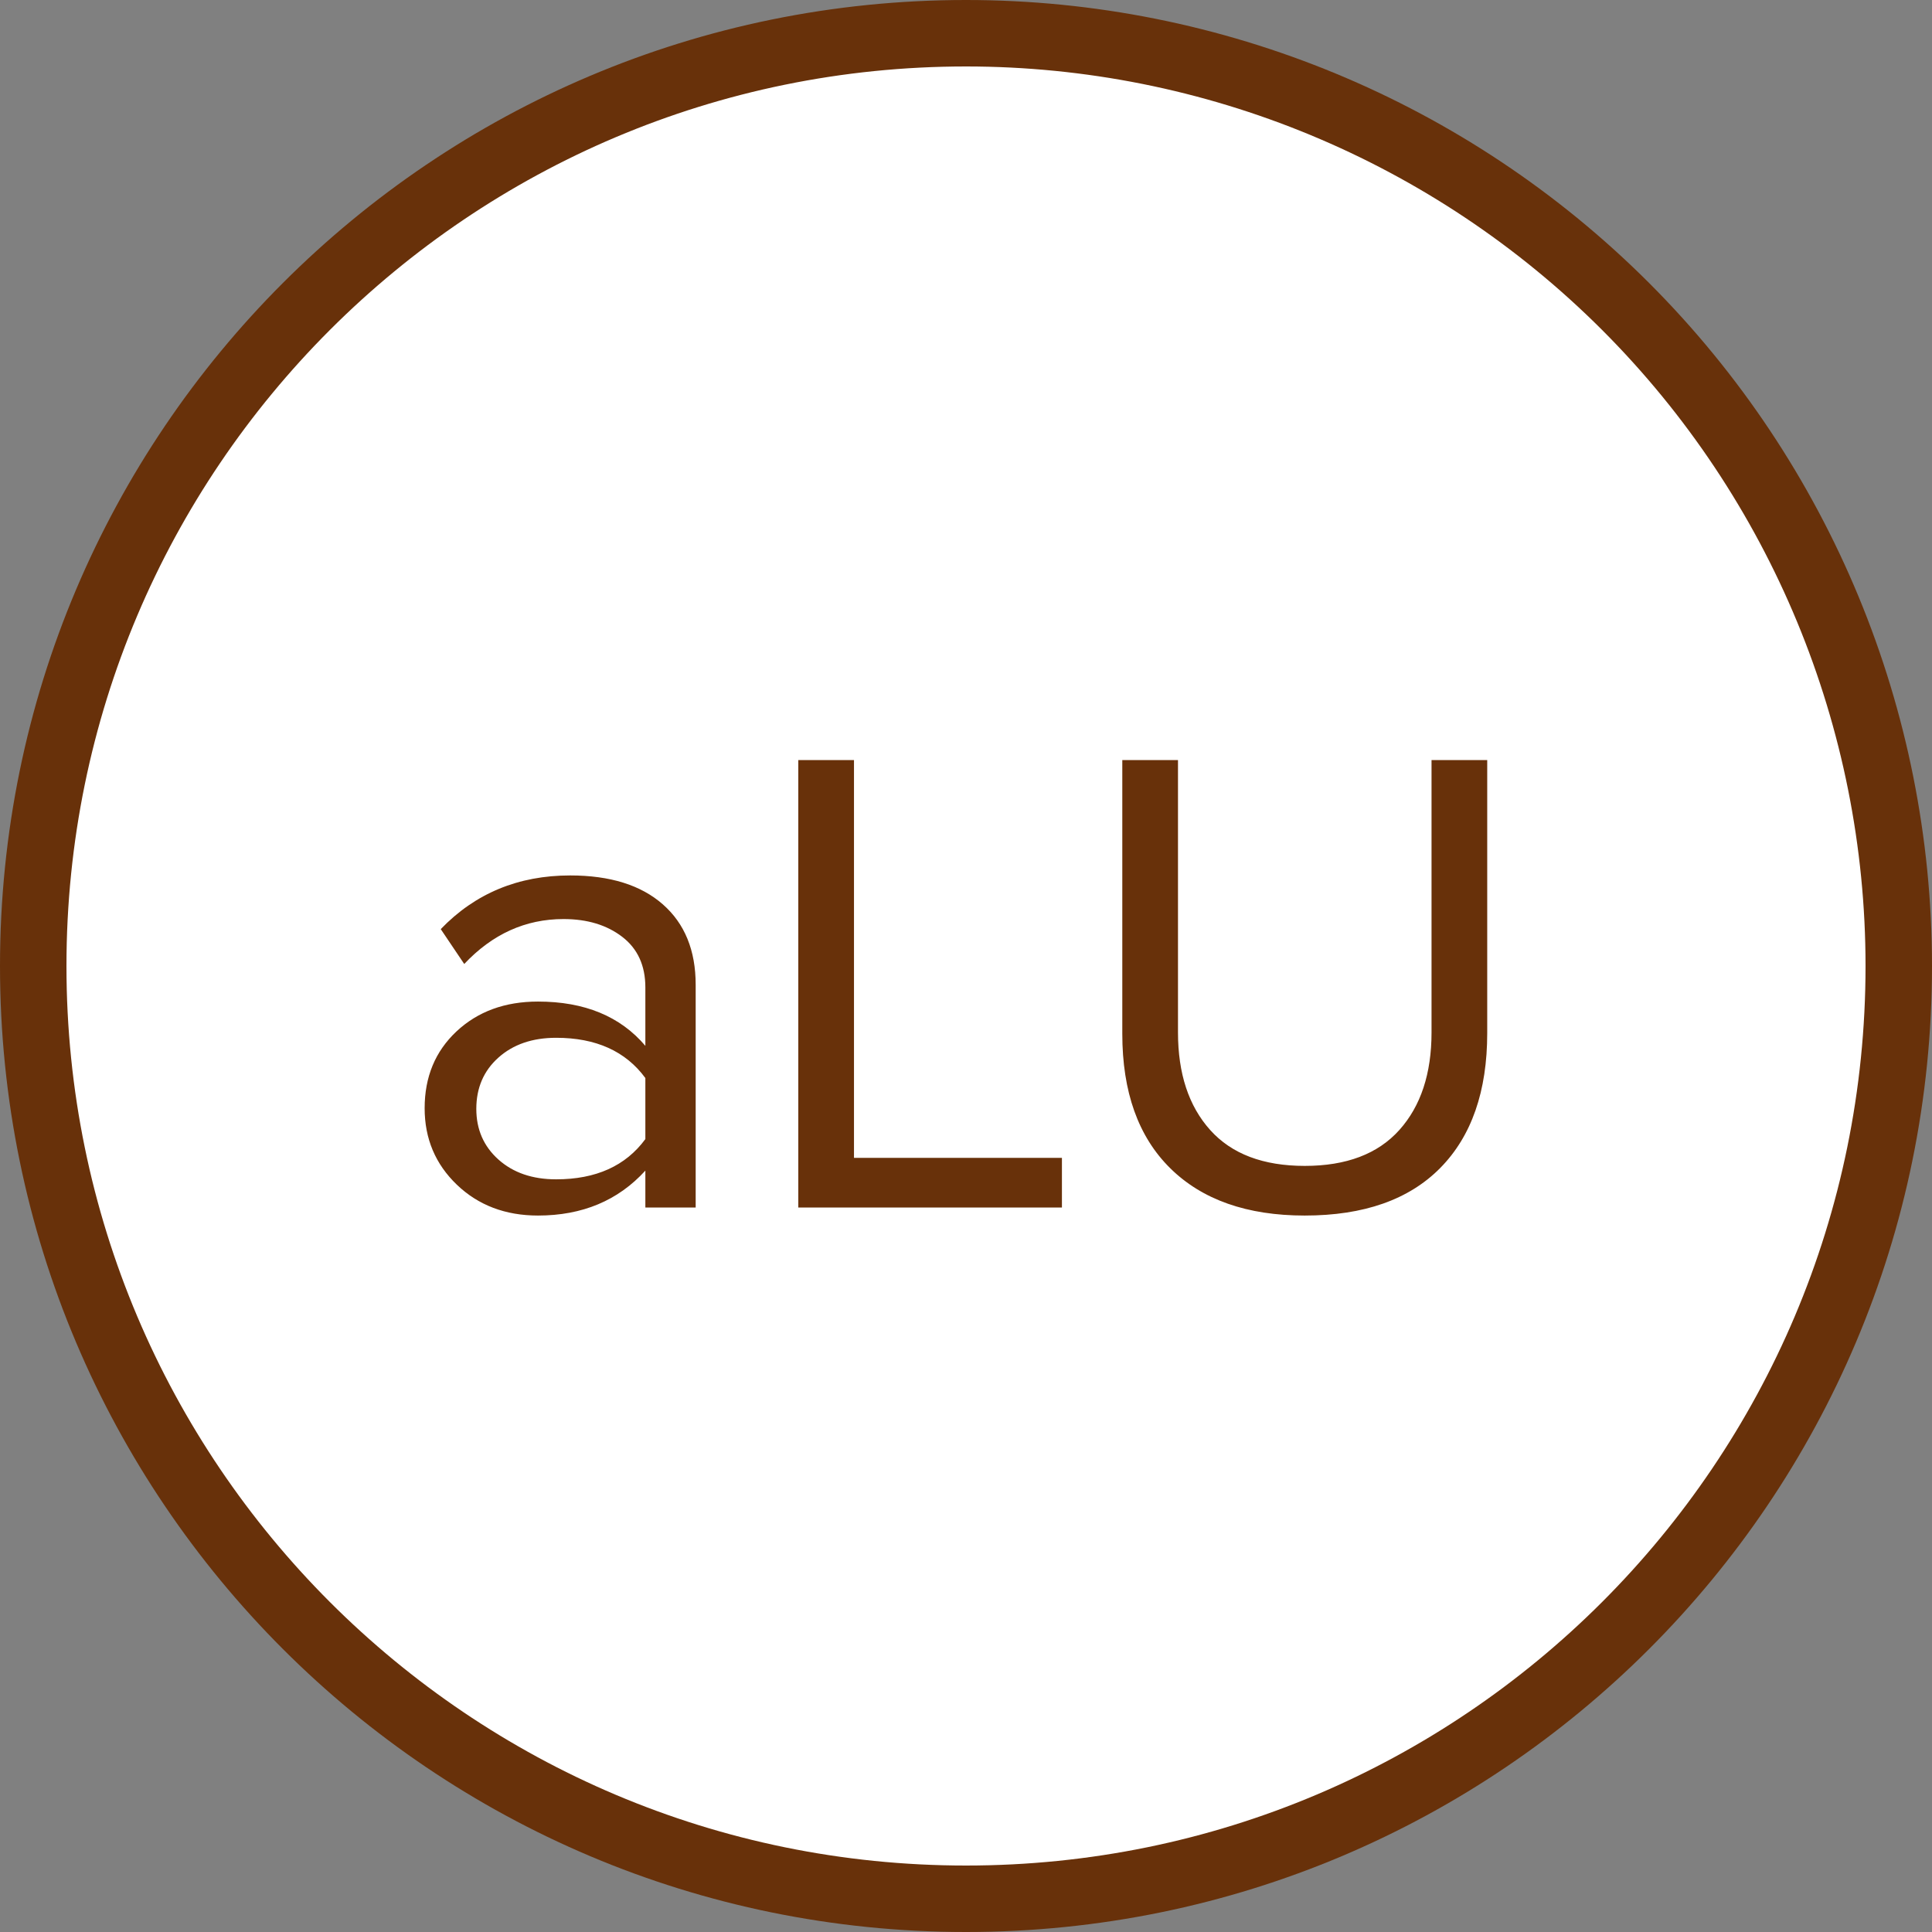 <svg version="1.1" viewBox="0.0 0.0 960.0 960.0" fill="none" stroke="none" stroke-linecap="square" stroke-miterlimit="10" xmlns:xlink="http://www.w3.org/1999/xlink" xmlns="http://www.w3.org/2000/svg"><rect x="0.0" y="0.0" width="960.0" height="960.0" fill="#808080" stroke="none"/><clipPath id="p.0"><path d="m0 0l960.0 0l0 960.0l-960.0 0l0 -960.0z" clip-rule="nonzero"/></clipPath><g clip-path="url(#p.0)"><path fill="#000000" fill-opacity="0.0" d="m0 0l960.0 0l0 960.0l-960.0 0z" fill-rule="evenodd"/><path fill="#68310a" d="m0 480.0l0 0c0 -265.097 214.903 -480.0 480.0 -480.0l0 0c127.304 0 249.394 50.571 339.411 140.589c90.017 90.017 140.589 212.107 140.589 339.411l0 0c0 265.097 -214.903 480.0 -480.0 480.0l0 0c-265.097 0 -480.0 -214.903 -480.0 -480.0z" fill-rule="evenodd"/><path fill="#ffffff" d="m33.024 480.0l0 0c0 -246.858 200.118 -446.976 446.976 -446.976l0 0c118.546 0 232.236 47.092 316.06 130.916c83.824 83.824 130.916 197.515 130.916 316.06l0 0c0 246.858 -200.118 446.976 -446.976 446.976l0 0c-246.858 0 -446.976 -200.118 -446.976 -446.976z" fill-rule="evenodd"/><path fill="#68310a" d="m320.676 600.0l0 -18.328q-20.344 22.328 -53.344 22.328q-24.328 0 -40.328 -15.328q-16.0 -15.344 -16.0 -38.0q0 -23.344 15.828 -38.172q15.844 -14.828 40.5 -14.828q34.672 0 53.344 22.0l0 -29.0q0 -16.344 -11.5 -25.172q-11.5 -8.828 -29.172 -8.828q-28.328 0 -49.328 22.328l-11.672 -17.328q25.672 -26.672 64.328 -26.672q29.672 0 46.0 14.344q16.344 14.328 16.344 39.984l0 110.672l-25.0 0zm-44.344 -14.0q29.672 0 44.344 -20.0l0 -30.328q-14.672 -20.0 -44.344 -20.0q-17.656 0 -28.656 9.828q-11.0 9.828 -11.0 25.5q0 15.328 11.0 25.172q11.0 9.828 28.656 9.828zm120.336 14.0l0 -222.328l27.672 0l0 197.656l103.328 0l0 24.672l-131.0 0zm251.669 4.0q-43.0 0 -66.844 -23.5q-23.828 -23.5 -23.828 -66.828l0 -136.0l27.672 0l0 135.328q0 30.672 16.0 48.5q16.0 17.828 47.0 17.828q31 0 46.984 -17.828q16.0 -17.828 16.0 -48.5l0 -135.328l27.672 0l0 135.656q0 43.344 -23.328 67.016q-23.328 23.656 -67.328 23.656z" fill-rule="nonzero"/></g></svg>